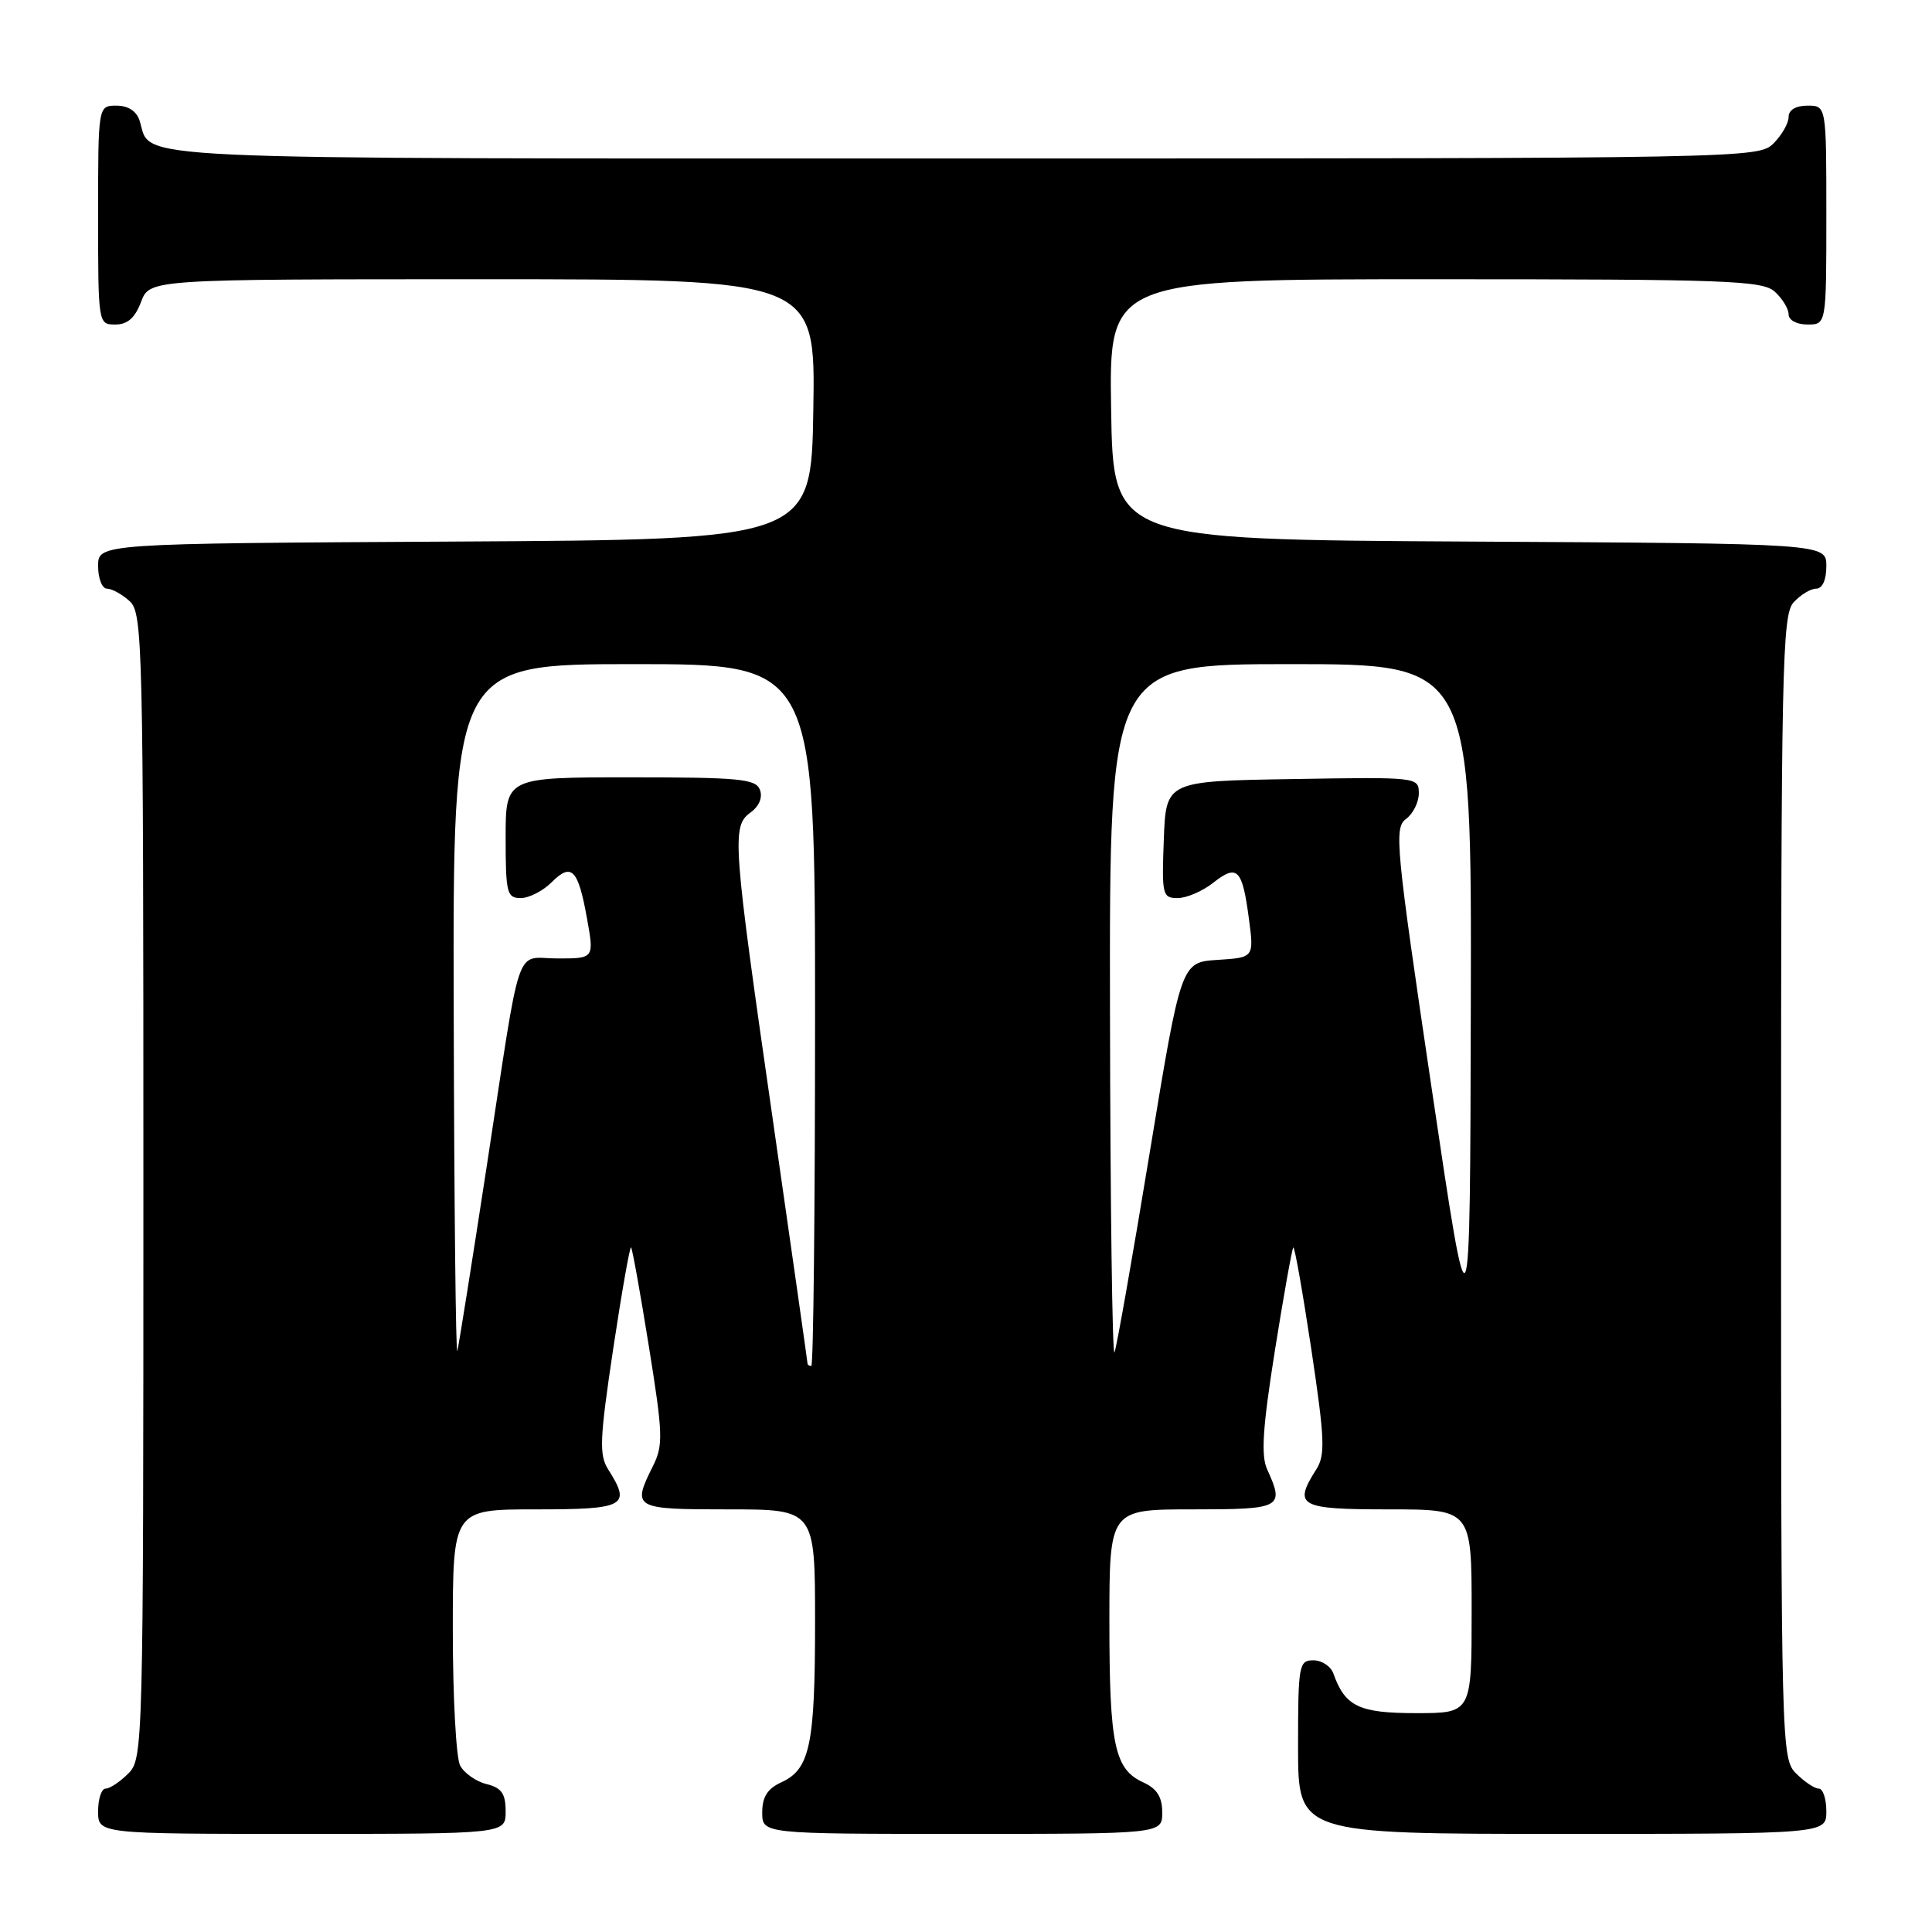 <?xml version="1.0" encoding="UTF-8" standalone="no"?>
<!DOCTYPE svg PUBLIC "-//W3C//DTD SVG 1.1//EN" "http://www.w3.org/Graphics/SVG/1.1/DTD/svg11.dtd" >
<svg xmlns="http://www.w3.org/2000/svg" xmlns:xlink="http://www.w3.org/1999/xlink" version="1.1" viewBox="0 0 256 256">
 <g >
 <path fill="currentColor"
d=" M 67.00 240.02 C 67.00 237.67 66.47 236.90 64.47 236.40 C 63.08 236.06 61.51 234.95 60.97 233.95 C 60.44 232.95 60.00 224.90 60.00 216.07 C 60.00 200.00 60.00 200.00 71.00 200.00 C 82.88 200.00 83.67 199.56 80.59 194.71 C 79.37 192.79 79.46 190.70 81.25 178.74 C 82.39 171.18 83.46 165.12 83.62 165.29 C 83.79 165.46 84.85 171.36 85.98 178.41 C 87.85 190.04 87.90 191.49 86.52 194.26 C 83.72 199.88 83.93 200.00 96.50 200.00 C 108.00 200.00 108.00 200.00 108.00 214.93 C 108.00 231.24 107.32 234.44 103.52 236.17 C 101.69 237.01 101.00 238.10 101.00 240.16 C 101.00 243.00 101.00 243.00 127.50 243.00 C 154.00 243.00 154.00 243.00 154.00 240.16 C 154.00 238.10 153.31 237.01 151.48 236.17 C 147.68 234.44 147.00 231.24 147.00 214.93 C 147.00 200.00 147.00 200.00 158.00 200.00 C 169.85 200.00 170.23 199.80 167.90 194.69 C 167.07 192.85 167.31 189.17 168.93 178.95 C 170.10 171.61 171.20 165.47 171.37 165.30 C 171.54 165.13 172.61 171.18 173.75 178.74 C 175.54 190.70 175.63 192.79 174.41 194.71 C 171.33 199.56 172.12 200.00 184.00 200.00 C 195.00 200.00 195.00 200.00 195.00 213.50 C 195.00 227.00 195.00 227.00 187.65 227.00 C 180.07 227.00 178.23 226.12 176.68 221.75 C 176.34 220.79 175.15 220.00 174.03 220.00 C 172.11 220.00 172.00 220.61 172.00 231.50 C 172.00 243.00 172.00 243.00 207.00 243.00 C 242.00 243.00 242.00 243.00 242.00 240.00 C 242.00 238.35 241.55 237.00 241.00 237.00 C 240.45 237.00 239.10 236.10 238.00 235.00 C 236.04 233.04 236.00 231.67 236.00 157.33 C 236.00 88.32 236.15 81.50 237.65 79.83 C 238.57 78.82 239.92 78.00 240.65 78.00 C 241.48 78.00 242.00 76.85 242.00 75.01 C 242.00 72.02 242.00 72.02 194.75 71.76 C 147.50 71.50 147.50 71.50 147.23 54.25 C 146.95 37.00 146.95 37.00 190.15 37.00 C 228.94 37.00 233.53 37.17 235.17 38.65 C 236.18 39.57 237.00 40.92 237.00 41.65 C 237.00 42.42 238.07 43.00 239.50 43.00 C 242.00 43.00 242.00 43.00 242.00 28.50 C 242.00 14.00 242.00 14.00 239.50 14.00 C 237.94 14.00 237.00 14.57 237.00 15.50 C 237.00 16.33 236.10 17.90 235.00 19.00 C 233.03 20.97 231.67 21.00 127.57 21.00 C 13.73 21.00 20.18 21.30 18.50 15.99 C 18.09 14.72 16.98 14.00 15.43 14.00 C 13.00 14.00 13.00 14.00 13.00 28.50 C 13.00 42.93 13.01 43.00 15.28 43.00 C 16.90 43.00 17.89 42.13 18.69 40.00 C 19.83 37.00 19.83 37.00 63.94 37.00 C 108.05 37.00 108.05 37.00 107.77 54.25 C 107.50 71.50 107.50 71.50 60.25 71.76 C 13.00 72.02 13.00 72.02 13.00 75.01 C 13.00 76.65 13.53 78.00 14.17 78.00 C 14.82 78.00 16.17 78.74 17.17 79.65 C 18.91 81.23 19.00 84.95 19.00 157.15 C 19.00 231.67 18.96 233.04 17.00 235.00 C 15.90 236.10 14.55 237.00 14.00 237.00 C 13.45 237.00 13.00 238.35 13.00 240.00 C 13.00 243.00 13.00 243.00 40.00 243.00 C 67.00 243.00 67.00 243.00 67.00 240.02 Z  M 107.00 180.66 C 107.00 180.48 104.96 166.19 102.48 148.91 C 97.06 111.28 96.93 109.50 99.45 107.66 C 100.60 106.82 101.08 105.66 100.69 104.64 C 100.14 103.21 97.95 103.00 83.53 103.00 C 67.00 103.00 67.00 103.00 67.00 111.00 C 67.00 118.33 67.17 119.00 69.00 119.00 C 70.10 119.00 71.94 118.06 73.10 116.90 C 75.74 114.26 76.61 115.16 77.79 121.75 C 78.73 127.00 78.73 127.00 73.88 127.00 C 68.12 127.00 69.18 123.91 64.50 154.50 C 62.56 167.15 60.81 178.18 60.60 179.00 C 60.40 179.82 60.18 159.69 60.12 134.25 C 60.00 88.00 60.00 88.00 84.00 88.00 C 108.00 88.00 108.00 88.00 108.00 134.50 C 108.00 160.07 107.78 181.00 107.50 181.00 C 107.22 181.00 107.00 180.85 107.00 180.66 Z  M 147.08 134.25 C 147.00 88.00 147.00 88.00 171.00 88.00 C 195.00 88.00 195.00 88.00 194.89 133.25 C 194.79 178.50 194.79 178.50 189.69 144.13 C 184.94 112.09 184.71 109.69 186.30 108.52 C 187.23 107.84 188.00 106.31 188.00 105.12 C 188.00 102.97 187.84 102.95 171.25 103.23 C 154.50 103.50 154.50 103.50 154.21 111.25 C 153.93 118.59 154.03 119.00 156.05 119.00 C 157.22 119.00 159.35 118.09 160.76 116.97 C 163.95 114.46 164.61 115.13 165.48 121.69 C 166.17 126.88 166.17 126.88 161.34 127.19 C 156.50 127.50 156.50 127.50 152.35 152.69 C 150.07 166.54 147.97 178.46 147.68 179.19 C 147.39 179.91 147.12 159.69 147.08 134.25 Z "/>
</g>
</svg>